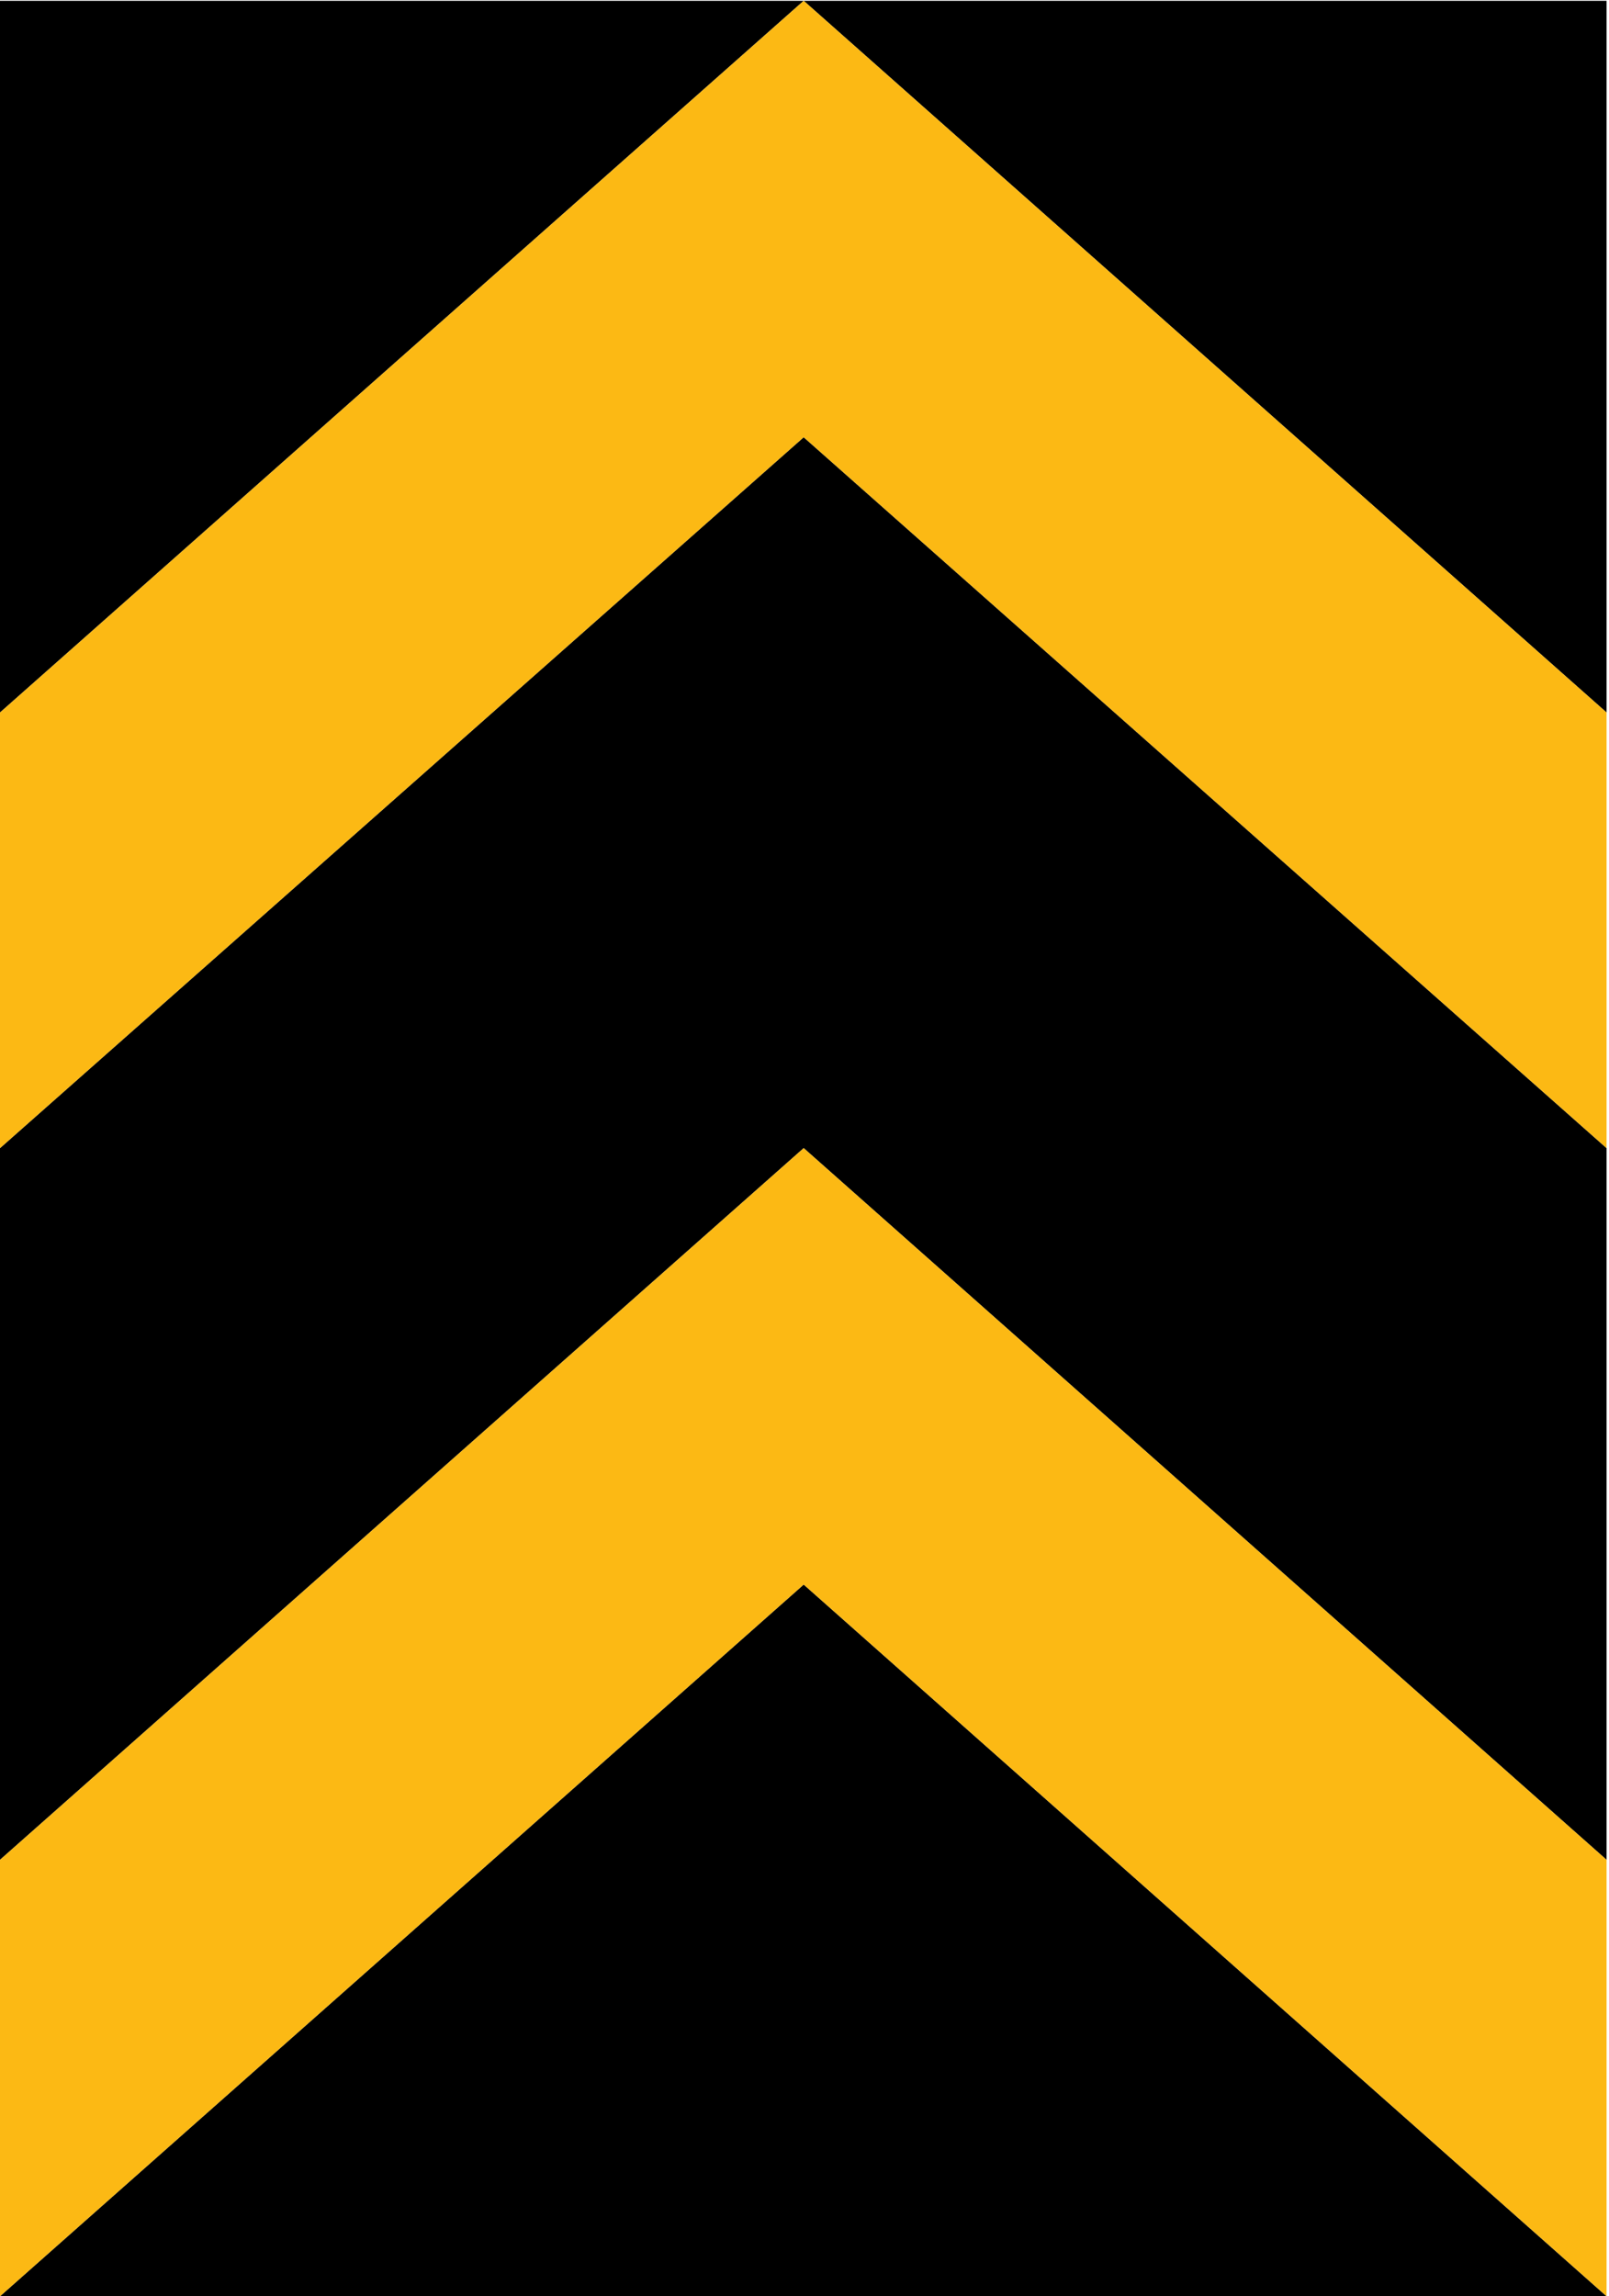 <?xml version="1.0" encoding="UTF-8" standalone="no"?>
<!DOCTYPE svg PUBLIC "-//W3C//DTD SVG 1.1//EN" "http://www.w3.org/Graphics/SVG/1.1/DTD/svg11.dtd">
<svg width="100%" height="100%" viewBox="0 0 497 709" version="1.1" xmlns="http://www.w3.org/2000/svg" xmlns:xlink="http://www.w3.org/1999/xlink" xml:space="preserve" xmlns:serif="http://www.serif.com/" style="fill-rule:evenodd;clip-rule:evenodd;stroke-linejoin:round;stroke-miterlimit:2;">
    <g>
        <path d="M0,709L496.25,709L248.25,489.25L0,709ZM0,354.5L0,574.25L248.25,354.5L496.25,574.25L496.25,354.5L248.25,135L0,354.5ZM248.25,0.25L496.25,220L496.25,0.25L248.25,0.25ZM0,220L248.25,0.25L0,0.25L0,220Z"/>
        <path d="M248.25,0.25L0,220L0,354.5L248.25,135L496.25,354.5L496.25,220L248.25,0.25ZM0,574.25L0,709L248.25,489.25L496.25,709L496.25,574.25L248.25,354.5L0,574.25Z" style="fill:rgb(252,185,20);"/>
    </g>
</svg>
